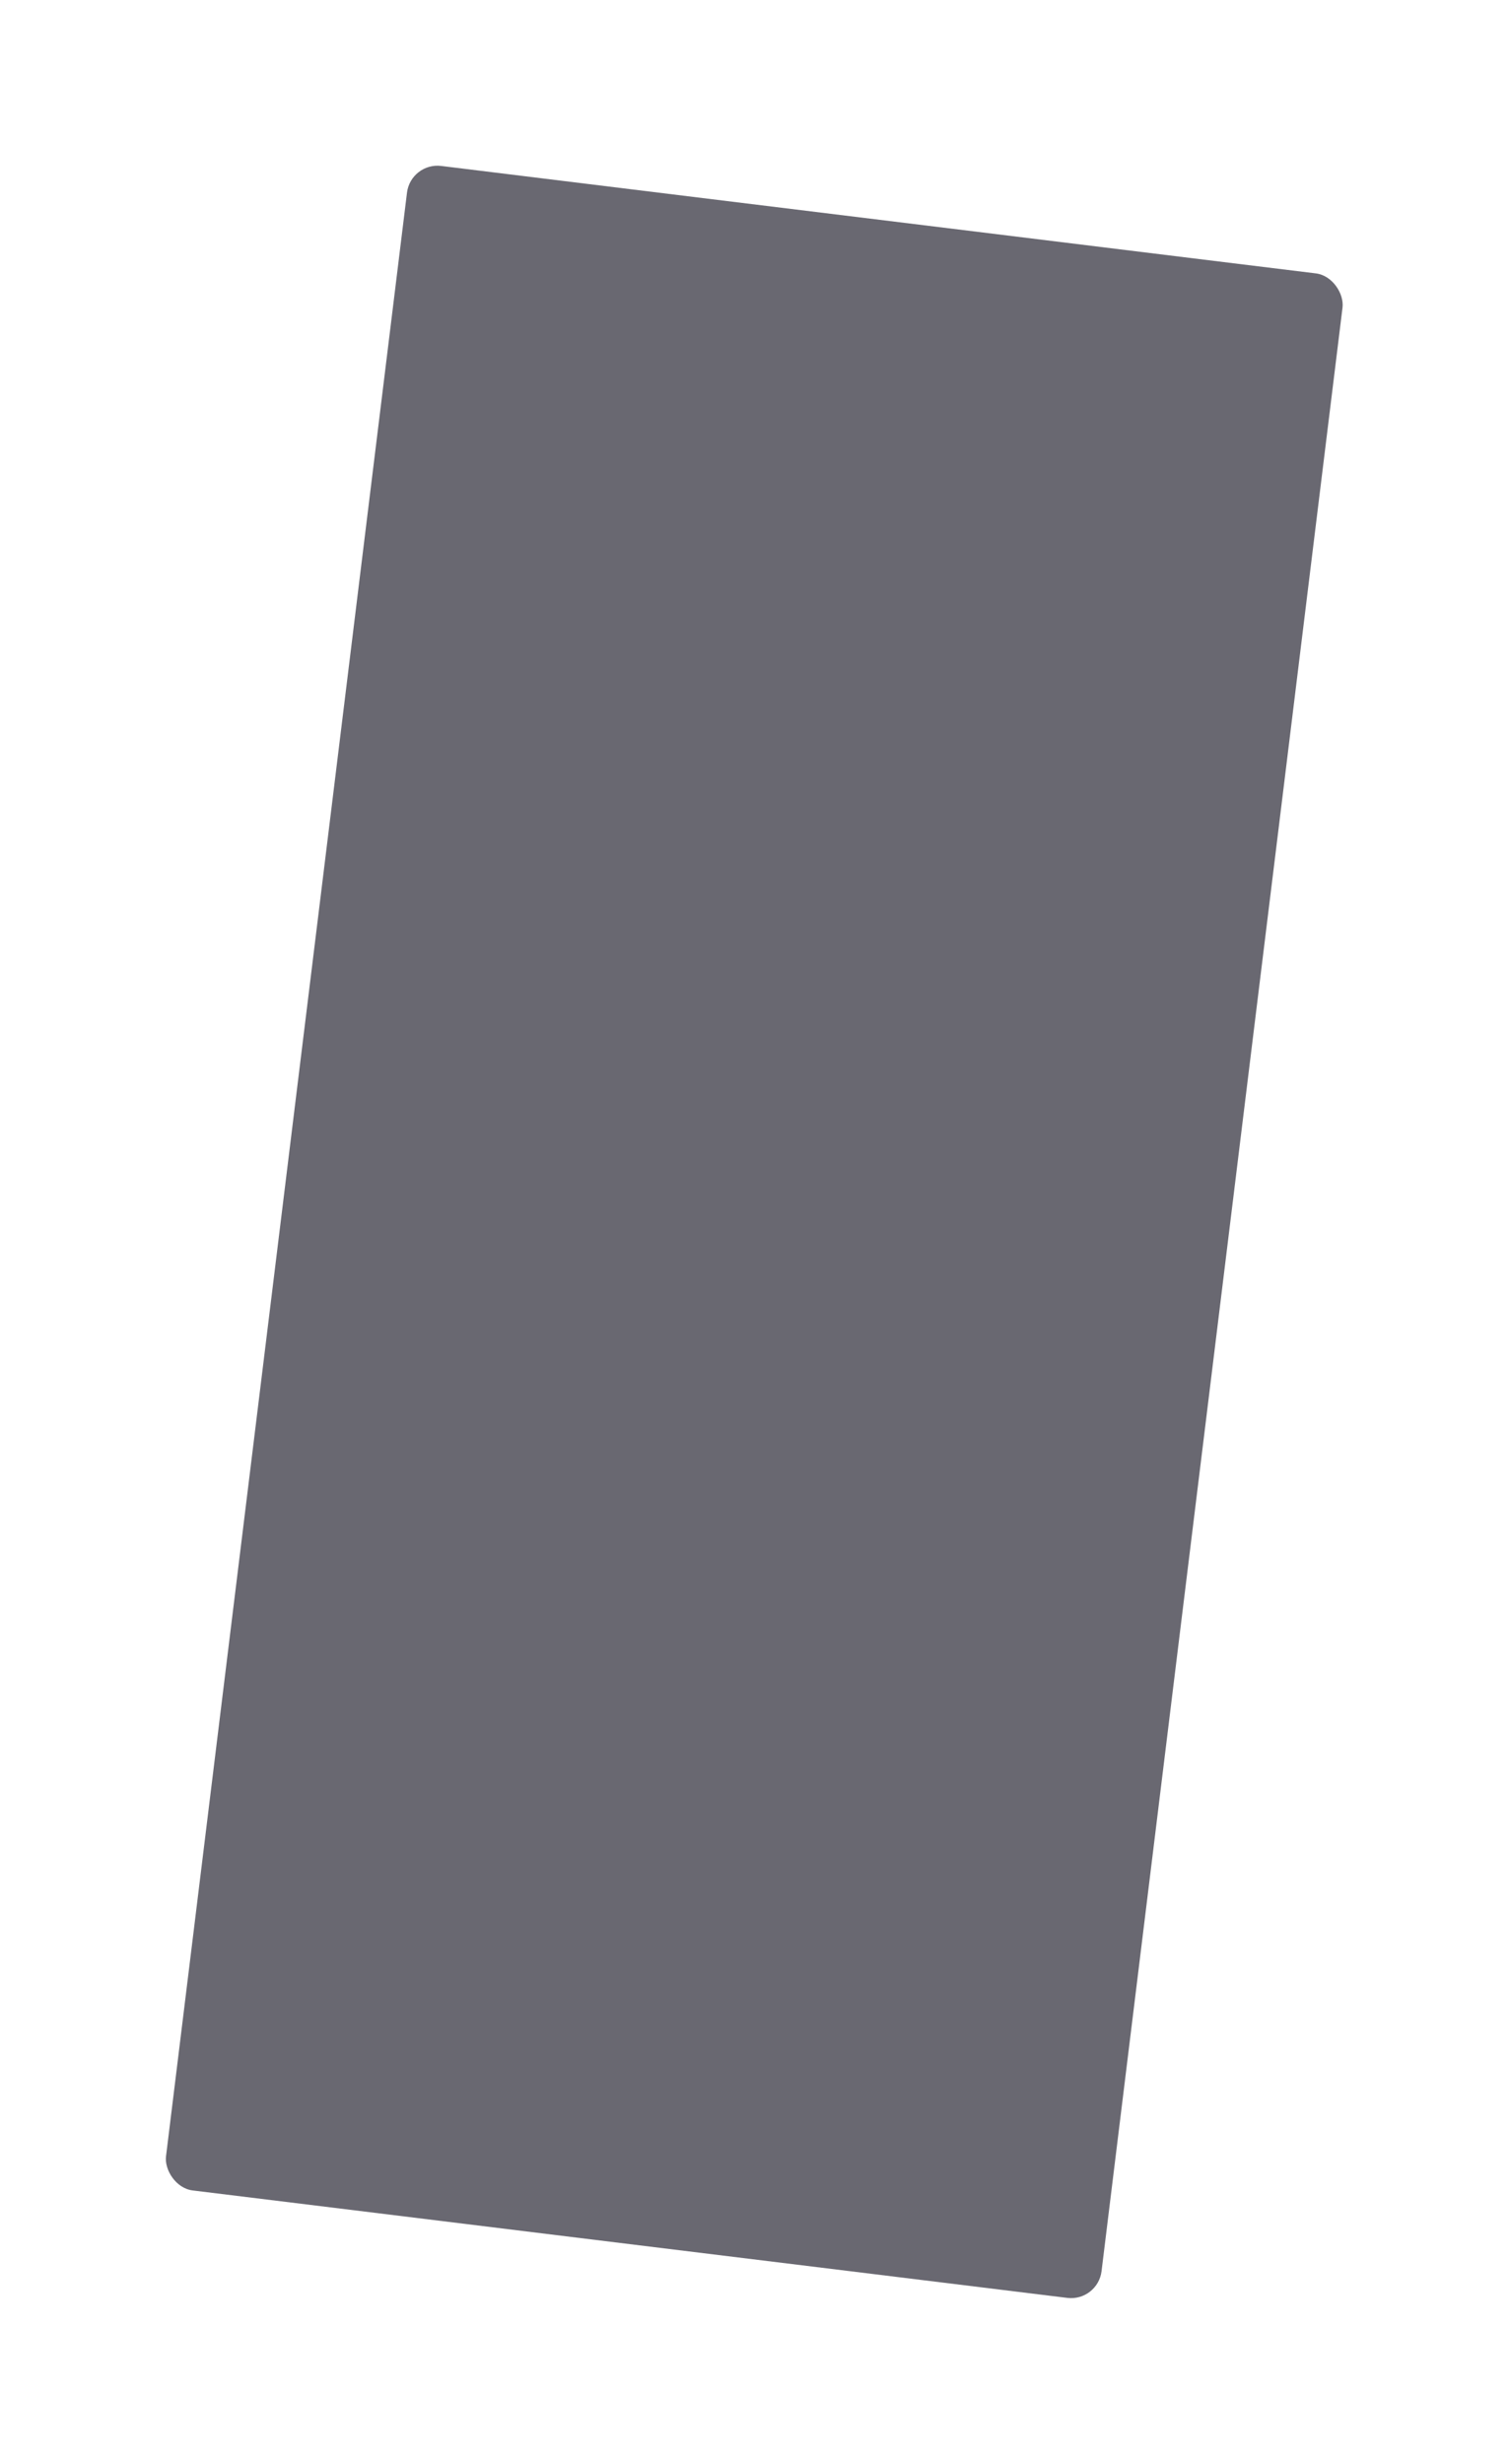 <svg width="492" height="803" viewBox="0 0 492 803" fill="none" xmlns="http://www.w3.org/2000/svg">
<g filter="url(#filter0_d_0_1054)">
<rect x="133.915" y="0.858" width="307.314" height="664.68" rx="10" transform="rotate(7 133.915 0.858)" fill="#696871"/>
</g>
<defs>
<filter id="filter0_d_0_1054" x="0" y="0" width="491.85" height="803" filterUnits="userSpaceOnUse" color-interpolation-filters="sRGB">
<feFlood flood-opacity="0" result="BackgroundImageFix"/>
<feColorMatrix in="SourceAlpha" type="matrix" values="0 0 0 0 0 0 0 0 0 0 0 0 0 0 0 0 0 0 127 0" result="hardAlpha"/>
<feOffset dy="52"/>
<feGaussianBlur stdDeviation="27"/>
<feColorMatrix type="matrix" values="0 0 0 0 0.254 0 0 0 0 0.242 0 0 0 0 0.395 0 0 0 0.297 0"/>
<feBlend mode="normal" in2="BackgroundImageFix" result="effect1_dropShadow_0_1054"/>
<feBlend mode="normal" in="SourceGraphic" in2="effect1_dropShadow_0_1054" result="shape"/>
</filter>
</defs>
</svg>
